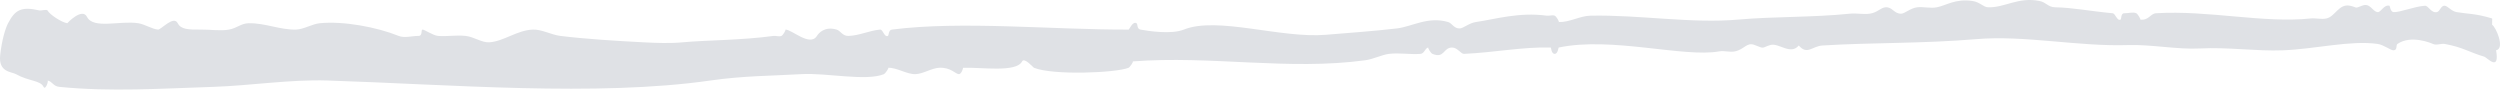 <?xml version="1.0" encoding="UTF-8" standalone="no"?>
<svg
   xmlns:dc="http://purl.org/dc/elements/1.1/"
   xmlns:cc="http://creativecommons.org/ns#"
   xmlns:rdf="http://www.w3.org/1999/02/22-rdf-syntax-ns#"
   xmlns:svg="http://www.w3.org/2000/svg"
   xmlns="http://www.w3.org/2000/svg"
   xmlns:sodipodi="http://sodipodi.sourceforge.net/DTD/sodipodi-0.dtd"
   xmlns:inkscape="http://www.inkscape.org/namespaces/inkscape"
   inkscape:version="1.0 (4035a4f, 2020-05-01)"
   sodipodi:docname="divider.svg"
   id="svg835"
   version="1.1"
   viewBox="0 0 334.999 12"
   height="12"
   width="334.999">
  <defs
     id="defs839" />
  <sodipodi:namedview
     inkscape:current-layer="svg835"
     inkscape:window-maximized="1"
     inkscape:window-y="25"
     inkscape:window-x="0"
     inkscape:cy="5.9995568"
     inkscape:cx="167.4996"
     inkscape:zoom="2.3104478"
     fit-margin-bottom="0"
     fit-margin-right="0"
     fit-margin-left="0"
     fit-margin-top="0"
     showgrid="false"
     id="namedview837"
     inkscape:window-height="922"
     inkscape:window-width="1680"
     inkscape:pageshadow="2"
     inkscape:pageopacity="0"
     guidetolerance="10"
     gridtolerance="10"
     objecttolerance="10"
     borderopacity="1"
     bordercolor="#666666"
     pagecolor="#ffffff" />
  <path
     style="stroke-width:1.732"
     id="path833"
     d="m 1.084,3.113 c 0.929,-1.77 1.73,-2.283 4.23,-1.71 0.161,0.039 0.966,-0.18 1.057,0 0.27,0.534 1.87,1.593 2.643,1.71 -0.014,-0.003 1.996,-2.136 2.644,-0.855 0.857,1.689 4.417,0.471 6.874,0.855 0.832,0.126 1.894,0.798 2.643,0.852 0.412,0.03 2.089,-1.947 2.643,-0.852 0.42,0.825 1.4,0.873 3.172,0.852 1.165,-0.018 2.544,0.21 3.702,0 1.08,-0.198 1.615,-0.84 2.643,-0.852 2.214,-0.036 4.193,0.906 6.345,0.852 1.003,-0.03 2.167,-0.756 3.171,-0.852 3.173,-0.315 7.626,0.513 10.574,1.701 0.774,0.315 1.843,-0.009 2.643,0 0.588,0.012 0.324,-0.783 0.53,-0.849 0.199,-0.066 1.418,0.798 2.114,0.849 1.264,0.099 2.367,-0.144 3.7,0 1.101,0.123 2.164,0.924 3.173,0.855 1.936,-0.135 3.693,-1.62 5.815,-1.704 1.2,-0.048 2.45,0.696 3.702,0.849 3.323,0.411 7.457,0.666 11.103,0.855 1.779,0.09 3.603,0.159 5.287,0 3.126,-0.297 7.753,-0.258 12.16,-0.855 0.331,-0.042 0.735,0.132 1.057,0 0.234,-0.09 0.648,-0.855 0.529,-0.849 0.834,-0.051 3.3,2.349 4.229,0.849 0.24,-0.387 1.055,-1.32 2.643,-0.849 0.516,0.15 0.787,0.876 1.586,0.849 1.473,-0.045 2.78,-0.72 4.23,-0.849 0.407,-0.039 0.553,1.065 1.058,0.849 0.124,-0.051 0.062,-0.792 0.528,-0.849 9.345,-1.197 21.519,0.033 31.722,0 0.099,0 0.544,-1.17 1.058,-0.852 0.2,0.12 0.015,0.753 0.528,0.852 1.062,0.198 4.155,0.669 5.816,0 4.48,-1.806 12.99,1.206 19.033,0.696 3.197,-0.27 6.26,-0.471 9.517,-0.852 2.035,-0.24 4.159,-1.65 6.873,-0.855 0.513,0.153 0.784,0.912 1.585,0.855 0.456,-0.033 1.243,-0.729 2.115,-0.855 2.639,-0.381 5.76,-1.359 9.518,-0.852 0.33,0.045 0.735,-0.129 1.056,0 0.223,0.09 0.664,0.858 0.53,0.852 1.449,0.048 2.862,-0.825 4.23,-0.852 6.706,-0.138 13.52,1.086 19.916,0.516 4.622,-0.411 9.907,-0.273 14.898,-0.786 0.876,-0.09 1.77,0.126 2.644,0 1.047,-0.15 1.427,-0.804 2.114,-0.855 0.946,-0.066 1.115,0.891 2.115,0.855 0.445,-0.015 1.244,-0.75 2.116,-0.855 0.87,-0.099 1.775,0.174 2.643,0 1.26,-0.246 2.468,-1.179 4.758,-0.849 1.03,0.147 1.45,0.831 2.115,0.849 2.21,0.072 4.02,-1.413 6.873,-0.849 0.925,0.18 1.133,0.834 2.115,0.849 2.358,0.042 4.594,0.51 7.691,0.798 0.387,0.036 0.575,1.059 1.057,0.855 0.156,-0.069 0.003,-0.882 0.528,-0.855 0.457,0.024 1.15,-0.21 1.587,0 0.205,0.099 0.654,0.87 0.528,0.855 1.162,0.129 1.348,-0.81 2.115,-0.855 7.025,-0.429 14.387,1.362 20.717,0.699 0.696,-0.072 1.427,0.15 2.116,0 1.172,-0.249 1.664,-2.028 3.172,-1.704 0.981,0.21 0.533,0.426 1.586,0 1.135,-0.456 1.373,0.786 2.115,0.852 0.435,0.042 0.829,-1.05 1.586,-0.852 0.041,0.012 0.116,0.819 0.529,0.852 0.81,0.069 2.82,-0.774 4.229,-0.852 0.442,-0.024 0.825,1.02 1.586,0.852 0.433,-0.09 0.524,-0.912 1.058,-0.852 0.425,0.048 0.889,0.738 1.585,0.852 1.488,0.255 2.52,0.168 4.758,0.852 0.033,0.012 -0.024,0.792 0,0.855 0.481,0.234 1.777,3.18 0.53,3.411 0.514,2.946 -1.215,0.963 -1.586,0.852 -2.045,-0.603 -2.842,-1.257 -5.287,-1.704 -0.482,-0.09 -1.123,0.225 -1.586,0 -0.208,-0.102 -2.937,-1.26 -4.759,0 -0.24,0.165 0.047,0.834 -0.528,0.852 -0.38,0.012 -1.3,-0.735 -2.115,-0.852 -3.633,-0.522 -8.374,0.687 -12.689,0.852 -3.622,0.141 -7.354,-0.447 -11.164,-0.246 -2.972,0.156 -6.55,-0.555 -9.555,-0.456 -6.717,0.225 -13.892,-1.344 -20.377,-0.795 -7.224,0.609 -13.971,0.441 -20.62,0.852 -1.391,0.09 -2.034,1.32 -3.173,0 -1.107,1.335 -2.673,-0.39 -3.796,-0.066 -1.225,0.354 -0.674,0.582 -2.115,0 -1.059,-0.426 -1.346,0.579 -2.643,0.855 -0.693,0.147 -1.42,-0.126 -2.115,0 -4.76,0.852 -14.412,-2.01 -21.502,-0.516 -0.037,0.003 -0.105,0.849 -0.53,0.849 -0.462,0 -0.482,-0.849 -0.529,-0.849 -3.742,-0.108 -7.57,0.669 -11.63,0.849 -0.405,0.021 -0.876,-0.849 -1.587,-0.849 -1.225,0 -1.005,1.512 -2.643,0.849 -0.21,-0.084 -0.683,-0.849 -0.53,-0.849 -0.416,0 -0.54,0.81 -1.056,0.849 -1.392,0.111 -2.783,-0.168 -4.23,0 -0.933,0.111 -2.107,0.711 -3.172,0.855 -10.275,1.401 -20.64,-0.654 -31.193,0.156 0.21,-0.018 -0.383,0.795 -0.529,0.852 -1.7,0.69 -10.127,1.035 -12.688,0 -0.095,-0.039 -1.289,-1.44 -1.587,-0.852 -0.773,1.524 -5.458,0.765 -7.93,0.852 0.075,0 -0.189,0.855 -0.53,0.855 -0.474,0 -1.055,-0.93 -2.642,-0.855 -1.045,0.051 -2.116,0.81 -3.172,0.855 -1.147,0.045 -2.536,-0.909 -3.7,-0.855 0.227,-0.009 -0.397,0.798 -0.53,0.855 -2.443,0.984 -7.714,-0.207 -11.102,0 -3.774,0.228 -7.66,0.204 -12.16,0.852 -15.257,2.19 -35.028,0.519 -51.284,0 -5.074,-0.162 -10.342,0.69 -15.333,0.852 -6.976,0.225 -13.75,0.684 -20.618,0 -0.854,-0.084 -0.9,-0.711 -1.587,-0.852 0.175,0.036 -0.28,1.35 -0.529,0.852 -0.443,-0.897 -1.974,-0.732 -3.7,-1.704 -0.592,-0.336 -2.38,-0.234 -2.115,-2.562 0.232,-2.076 0.713,-3.606 1.057,-4.26 z"
     fill-rule="evenodd"
     fill="#dfe1e5" />
</svg>
